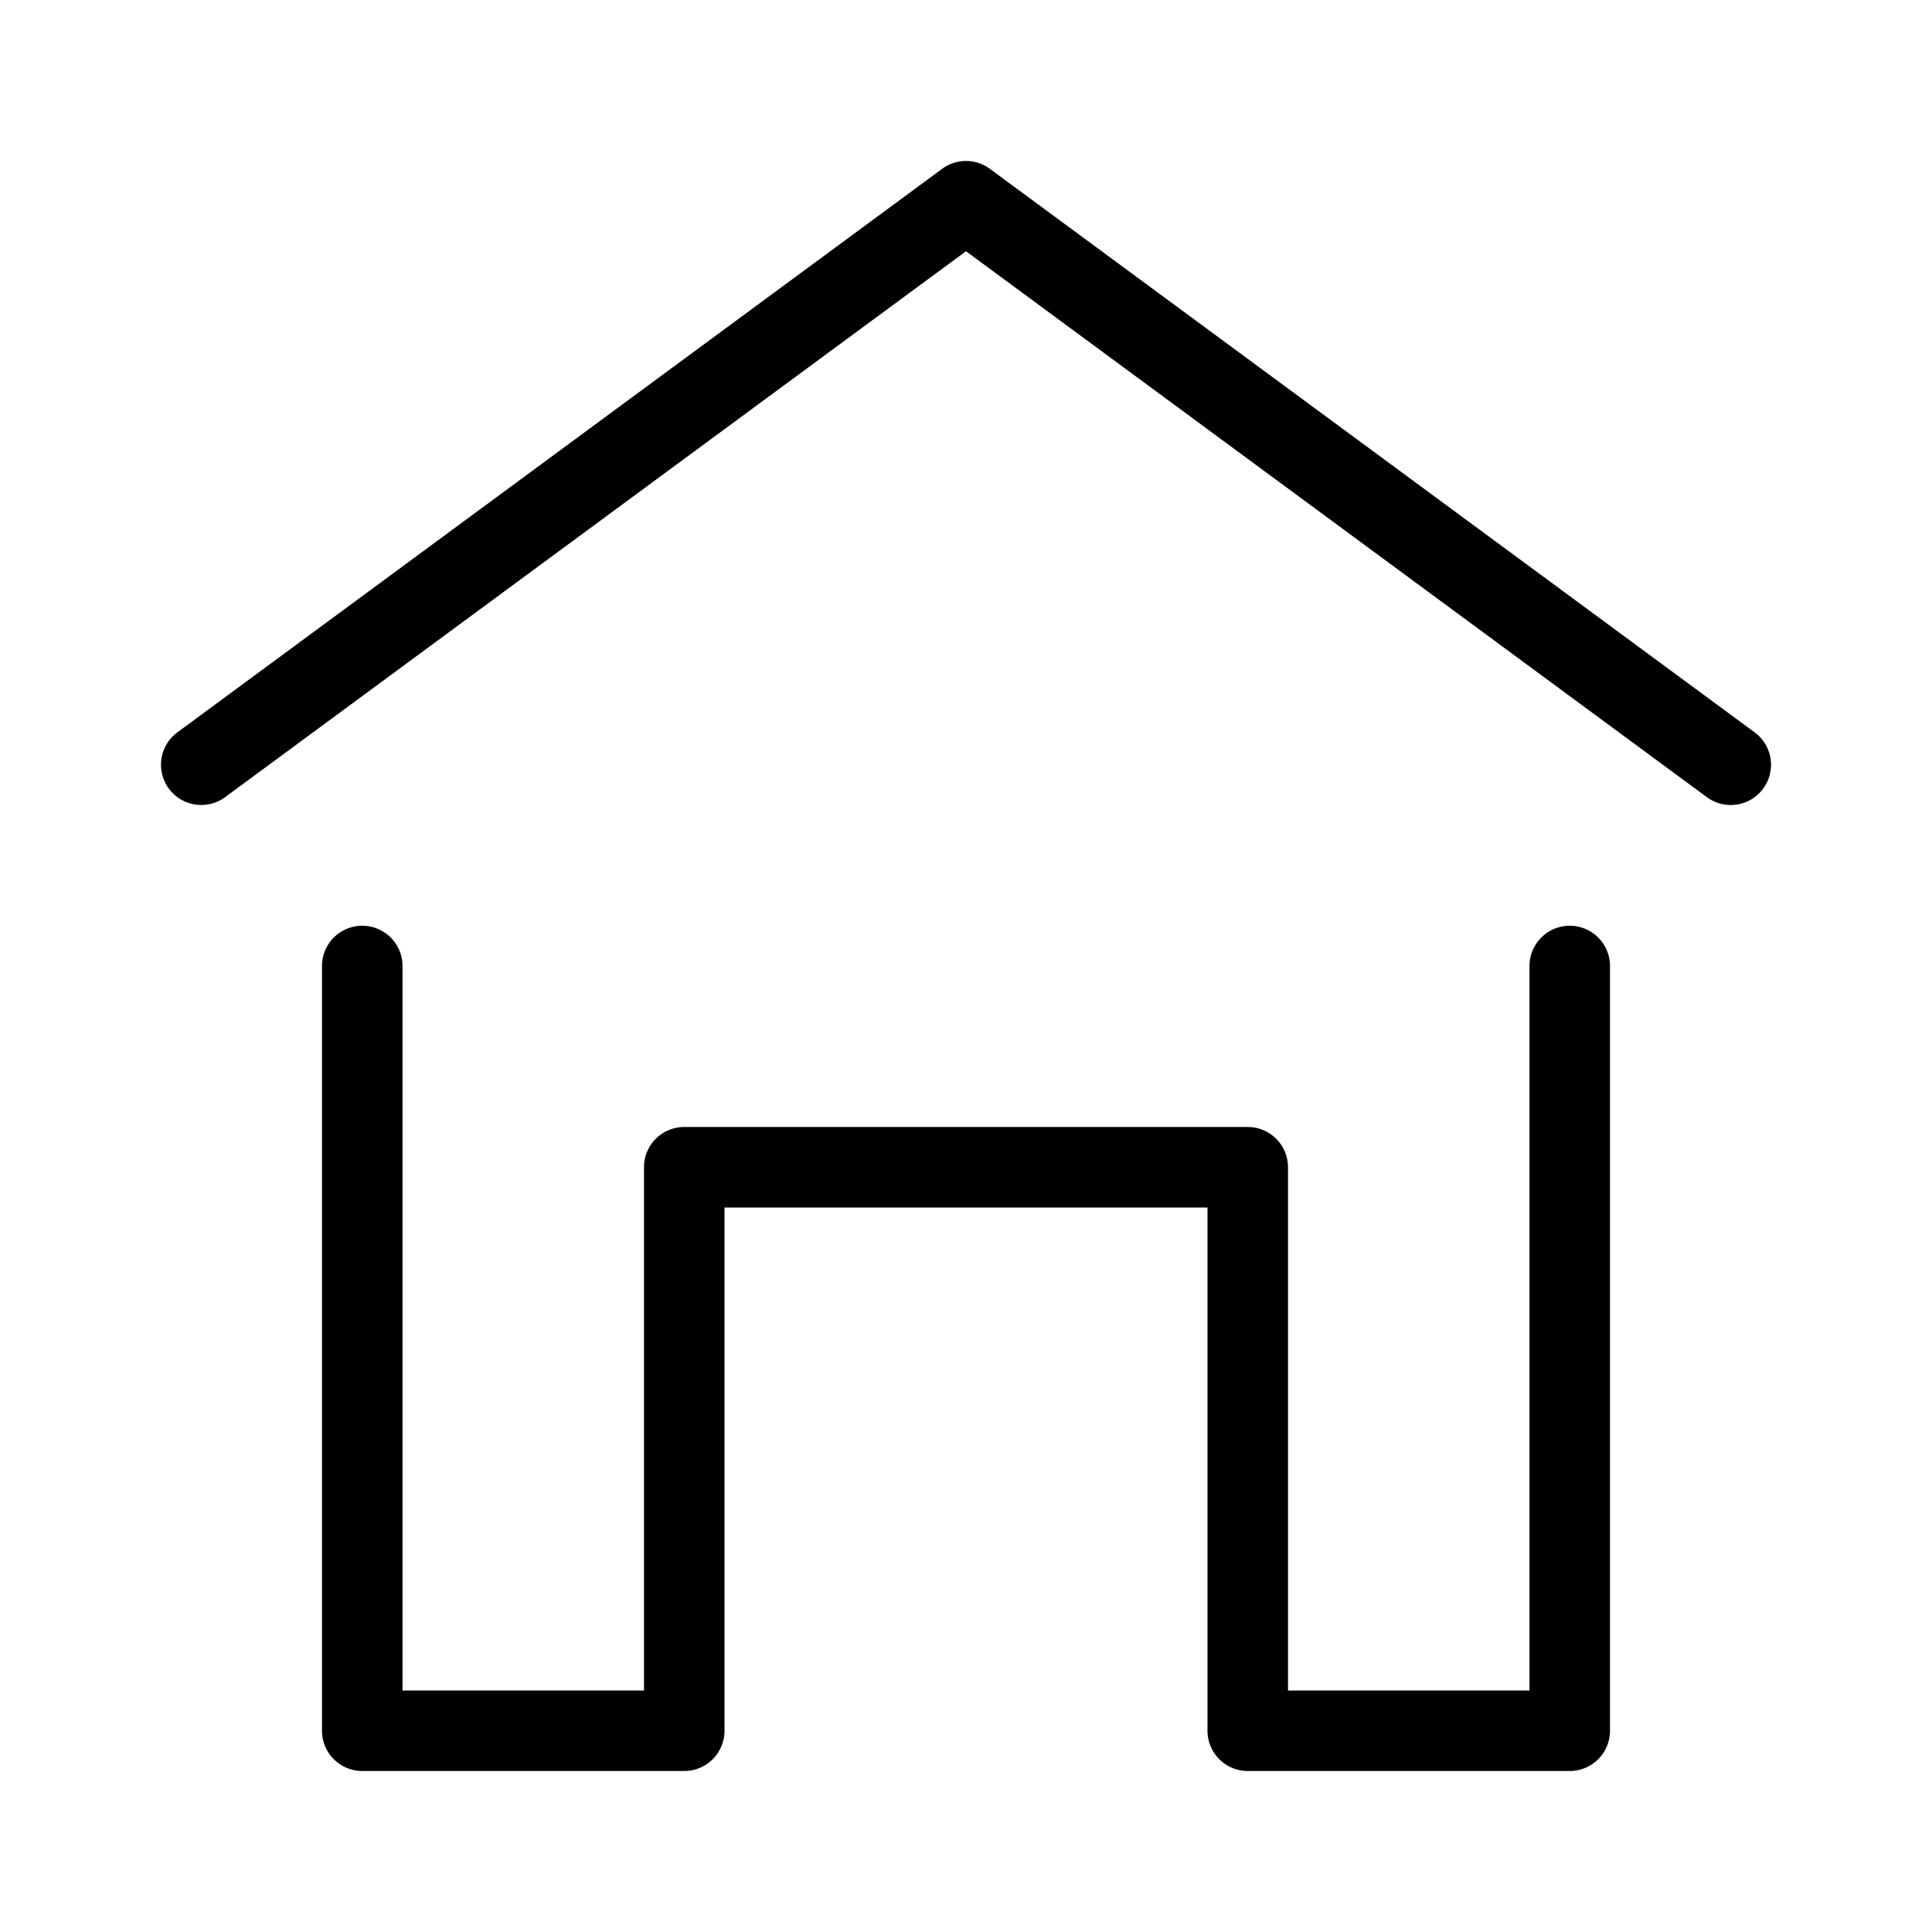 <svg xmlns="http://www.w3.org/2000/svg" width="72" height="72" viewBox="0 0 72 72"><title>home_initial.targetsize-72</title><g id="Icons"><path d="M65.39,27.292l-28.5-21a1.5,1.5,0,0,0-1.78,0l-28.5,21a1.5,1.5,0,1,0,1.78,2.415L36,9.363,63.61,29.708a1.5,1.5,0,1,0,1.78-2.416Z"/><path d="M58.5,34.5A1.5,1.5,0,0,0,57,36V63H48V43.5A1.5,1.5,0,0,0,46.5,42h-21A1.5,1.5,0,0,0,24,43.5V63H15V36a1.5,1.5,0,0,0-3,0V64.5A1.5,1.5,0,0,0,13.5,66h12A1.5,1.5,0,0,0,27,64.5V45H45V64.5A1.5,1.5,0,0,0,46.5,66h12A1.5,1.5,0,0,0,60,64.5V36A1.5,1.5,0,0,0,58.5,34.5Z"/></g></svg>
